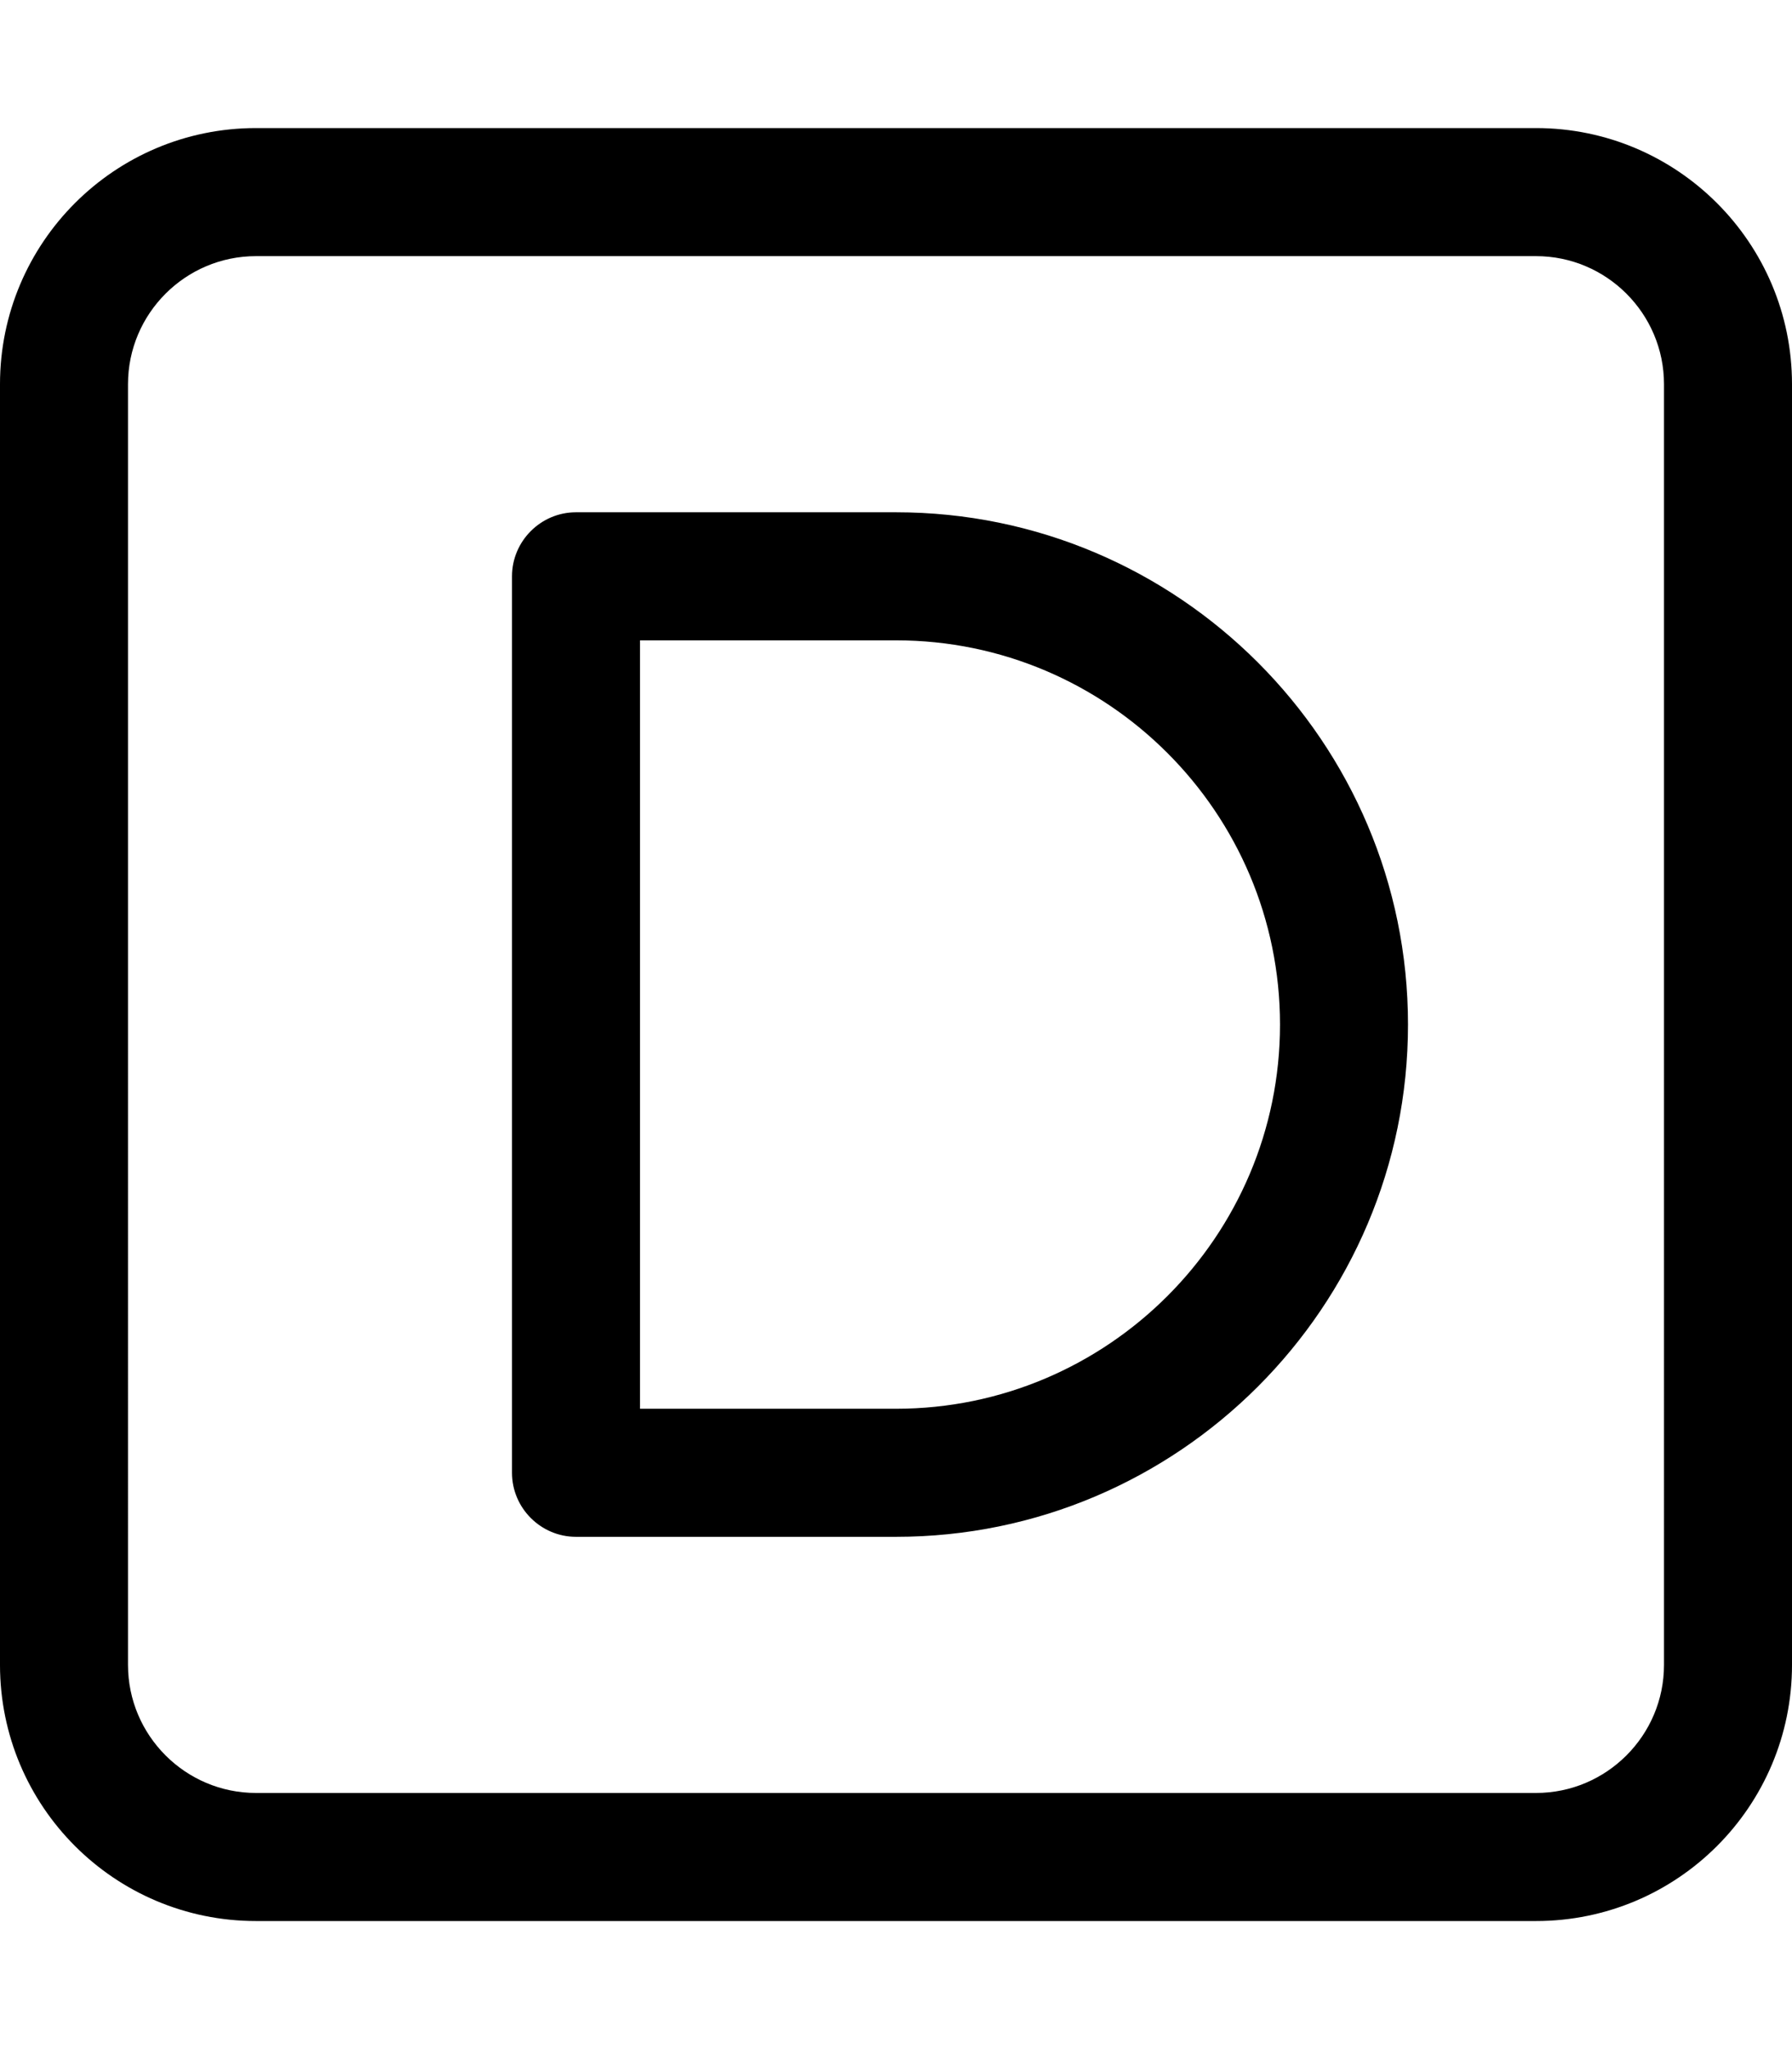 <svg xmlns="http://www.w3.org/2000/svg" viewBox="0 0 448 512"><path d="M224 128H144C135.2 128 128 135.2 128 144v224C128 376.8 135.2 384 144 384H224c70.58 0 128-57.42 128-128S294.6 128 224 128zM224 352H160V160h64c52.94 0 96 43.06 96 96S276.9 352 224 352zM384 32H64C28.65 32 0 60.65 0 96v320c0 35.35 28.65 64 64 64h320c35.35 0 64-28.65 64-64V96C448 60.65 419.3 32 384 32zM416 416c0 17.64-14.36 32-32 32H64c-17.64 0-32-14.36-32-32V96c0-17.64 14.36-32 32-32h320c17.64 0 32 14.36 32 32V416z"/></svg>